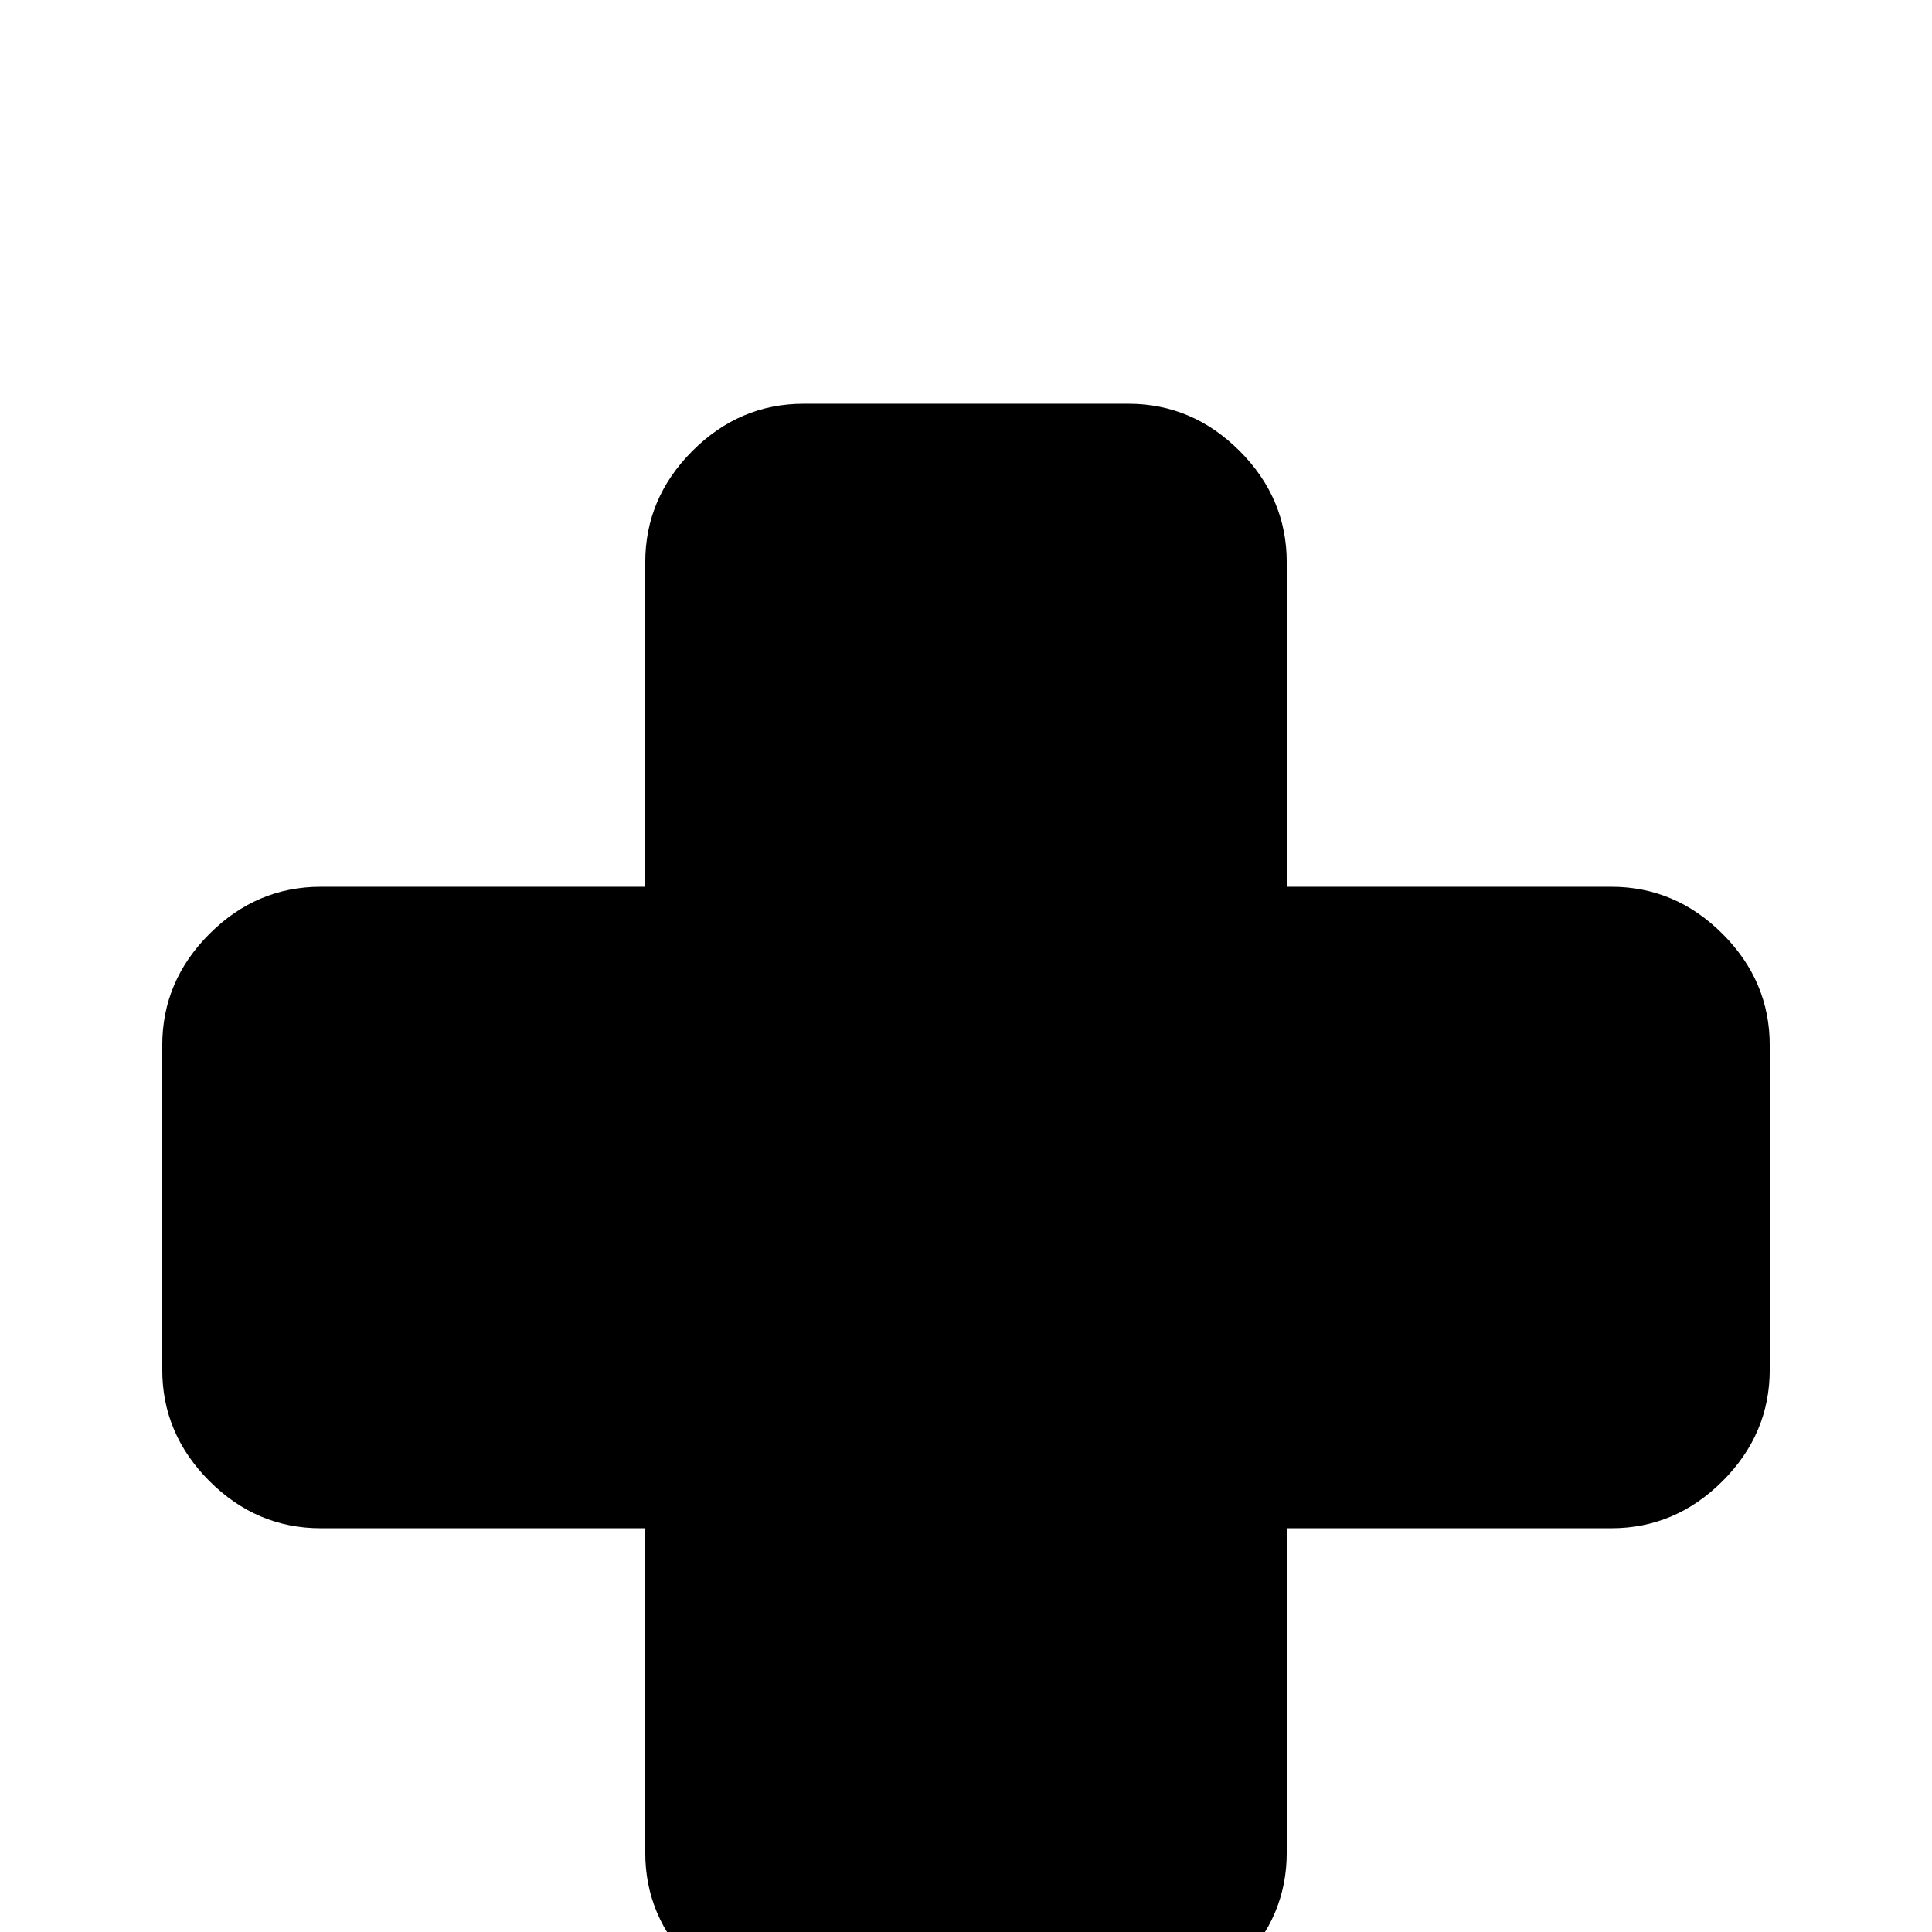 <svg xmlns="http://www.w3.org/2000/svg" viewBox="0 -512 512 512">
	<path fill="#000000" d="M85 -277H171V-363Q171 -380 183.5 -392.5Q196 -405 213 -405H299Q316 -405 328.5 -392.5Q341 -380 341 -363V-277H427Q444 -277 456.5 -264.5Q469 -252 469 -235V-149Q469 -132 456.5 -119.5Q444 -107 427 -107H341V-21Q341 -4 328.5 8.5Q316 21 299 21H213Q196 21 183.5 8.5Q171 -4 171 -21V-107H85Q68 -107 55.5 -119.5Q43 -132 43 -149V-235Q43 -252 55.5 -264.5Q68 -277 85 -277Z"/>
</svg>